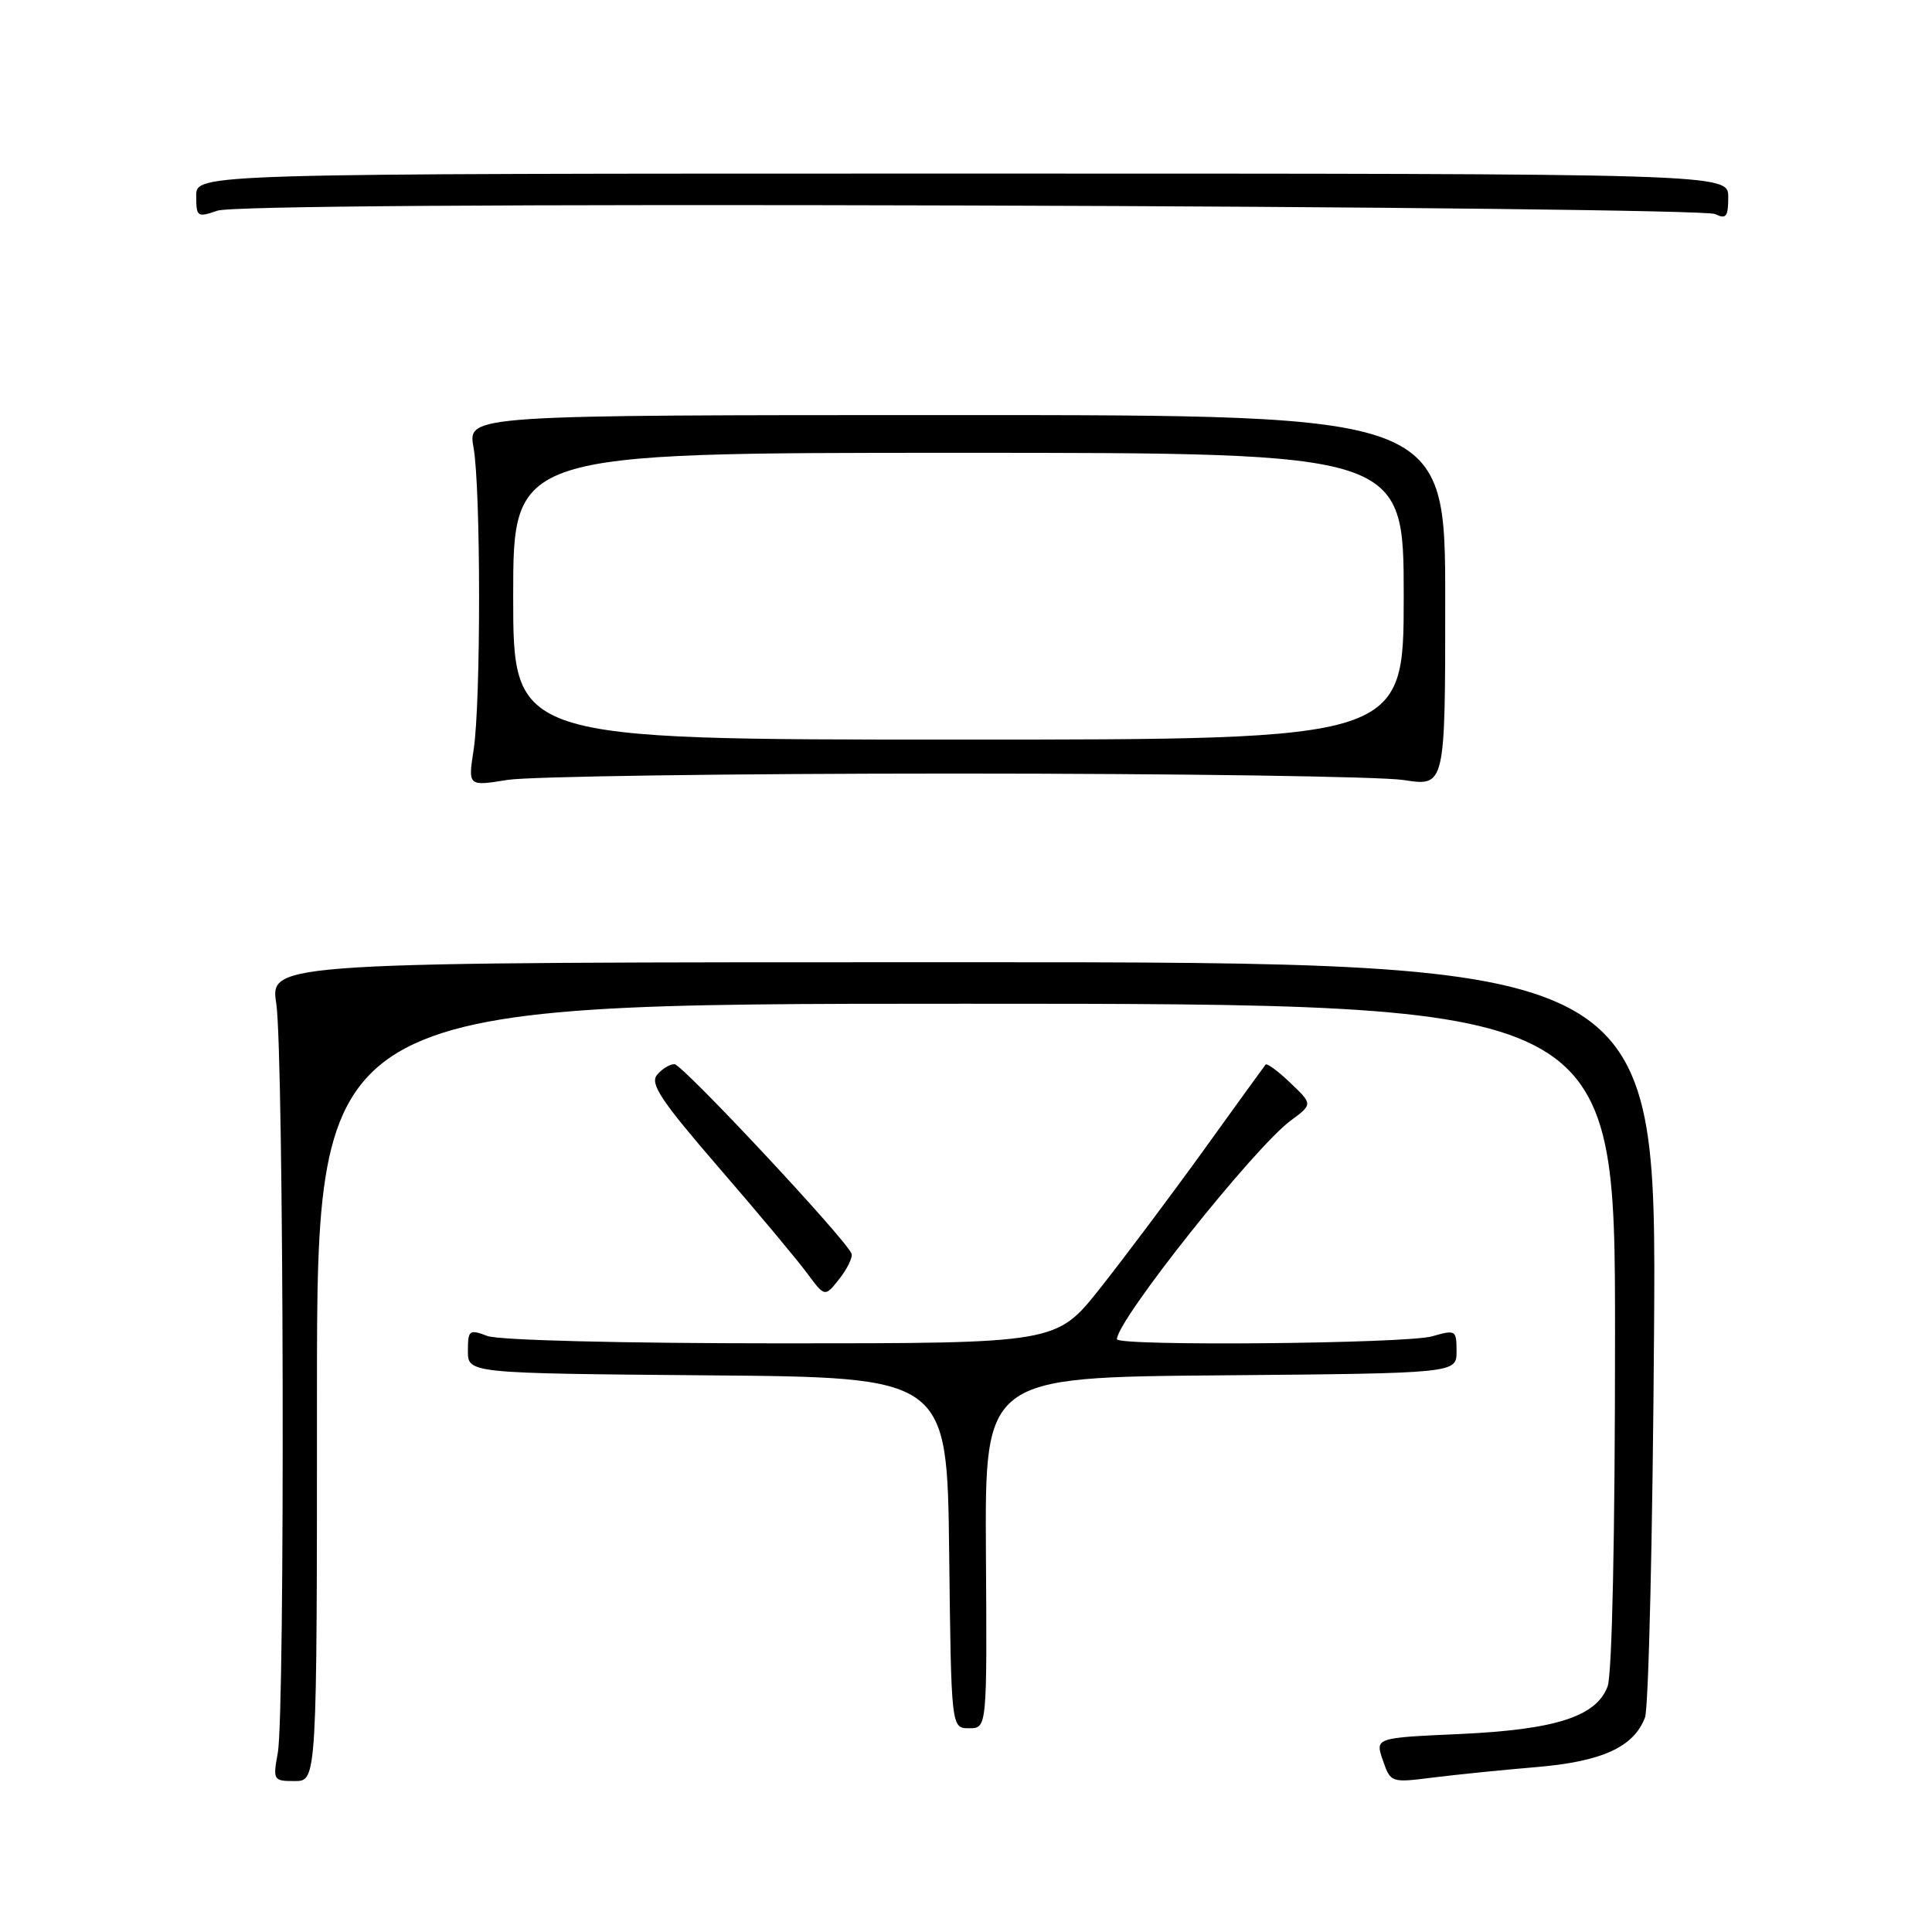 <?xml version="1.0" encoding="UTF-8" standalone="no"?>
<!DOCTYPE svg PUBLIC "-//W3C//DTD SVG 1.1//EN" "http://www.w3.org/Graphics/SVG/1.1/DTD/svg11.dtd" >
<svg xmlns="http://www.w3.org/2000/svg" xmlns:xlink="http://www.w3.org/1999/xlink" version="1.1" viewBox="0 0 256 256">
 <g >
 <path fill="currentColor"
d=" M 42.00 184.50 C 42.00 133.00 42.00 133.00 128.00 133.00 C 214.00 133.00 214.00 133.00 214.00 176.93 C 214.00 203.62 213.61 221.90 213.01 223.48 C 211.49 227.47 206.10 229.19 193.35 229.77 C 182.20 230.27 182.20 230.27 183.24 233.26 C 184.27 236.22 184.32 236.24 189.89 235.53 C 192.98 235.15 199.13 234.52 203.56 234.15 C 212.27 233.42 216.48 231.50 217.97 227.58 C 218.45 226.31 218.99 203.27 219.17 176.38 C 219.50 127.50 219.50 127.50 127.64 127.50 C 35.77 127.50 35.77 127.50 36.61 133.00 C 37.61 139.60 37.79 226.90 36.81 232.25 C 36.15 235.89 36.21 236.00 39.06 236.00 C 42.00 236.00 42.00 236.00 42.00 184.50 Z  M 130.64 205.75 C 130.50 182.50 130.50 182.50 161.75 182.24 C 193.00 181.97 193.00 181.97 193.00 179.06 C 193.00 176.24 192.89 176.17 189.76 177.07 C 186.33 178.05 148.00 178.40 148.00 177.45 C 148.00 174.93 166.18 152.06 171.02 148.49 C 173.95 146.32 173.95 146.32 170.98 143.49 C 169.35 141.92 167.87 140.84 167.69 141.07 C 167.50 141.31 163.78 146.44 159.43 152.49 C 155.07 158.53 148.91 166.74 145.74 170.74 C 139.98 178.00 139.98 178.00 103.55 178.00 C 82.31 178.00 66.06 177.59 64.57 177.02 C 62.17 176.11 62.00 176.25 62.00 179.01 C 62.00 181.97 62.00 181.97 93.75 182.24 C 125.50 182.50 125.50 182.50 125.77 205.75 C 126.04 229.00 126.04 229.00 128.41 229.00 C 130.79 229.00 130.79 229.00 130.64 205.75 Z  M 112.83 166.11 C 112.11 164.22 90.43 141.02 89.37 141.01 C 88.75 141.00 87.71 141.64 87.06 142.43 C 86.09 143.60 87.61 145.87 95.22 154.68 C 100.37 160.63 105.64 166.94 106.94 168.70 C 109.30 171.89 109.30 171.89 111.23 169.44 C 112.29 168.09 113.01 166.59 112.83 166.11 Z  M 126.50 102.50 C 156.20 102.50 182.97 102.89 186.00 103.36 C 191.50 104.21 191.50 104.21 191.50 79.61 C 191.50 55.00 191.50 55.00 126.74 55.00 C 61.98 55.00 61.98 55.00 62.74 59.25 C 63.72 64.70 63.73 93.01 62.76 99.34 C 62.01 104.19 62.01 104.19 67.26 103.34 C 70.14 102.88 96.80 102.50 126.50 102.50 Z  M 128.54 27.23 C 181.87 27.38 226.29 27.89 227.25 28.36 C 228.73 29.08 229.00 28.73 229.00 26.11 C 229.00 23.00 229.00 23.00 127.50 23.00 C 26.00 23.00 26.00 23.00 26.00 25.95 C 26.00 28.74 26.15 28.84 28.79 27.92 C 30.54 27.31 67.59 27.05 128.54 27.23 Z  M 68.00 79.00 C 68.00 60.00 68.00 60.00 127.00 60.00 C 186.00 60.00 186.00 60.00 186.00 79.00 C 186.00 98.00 186.00 98.00 127.00 98.00 C 68.00 98.00 68.00 98.00 68.00 79.00 Z "/>
</g>
</svg>